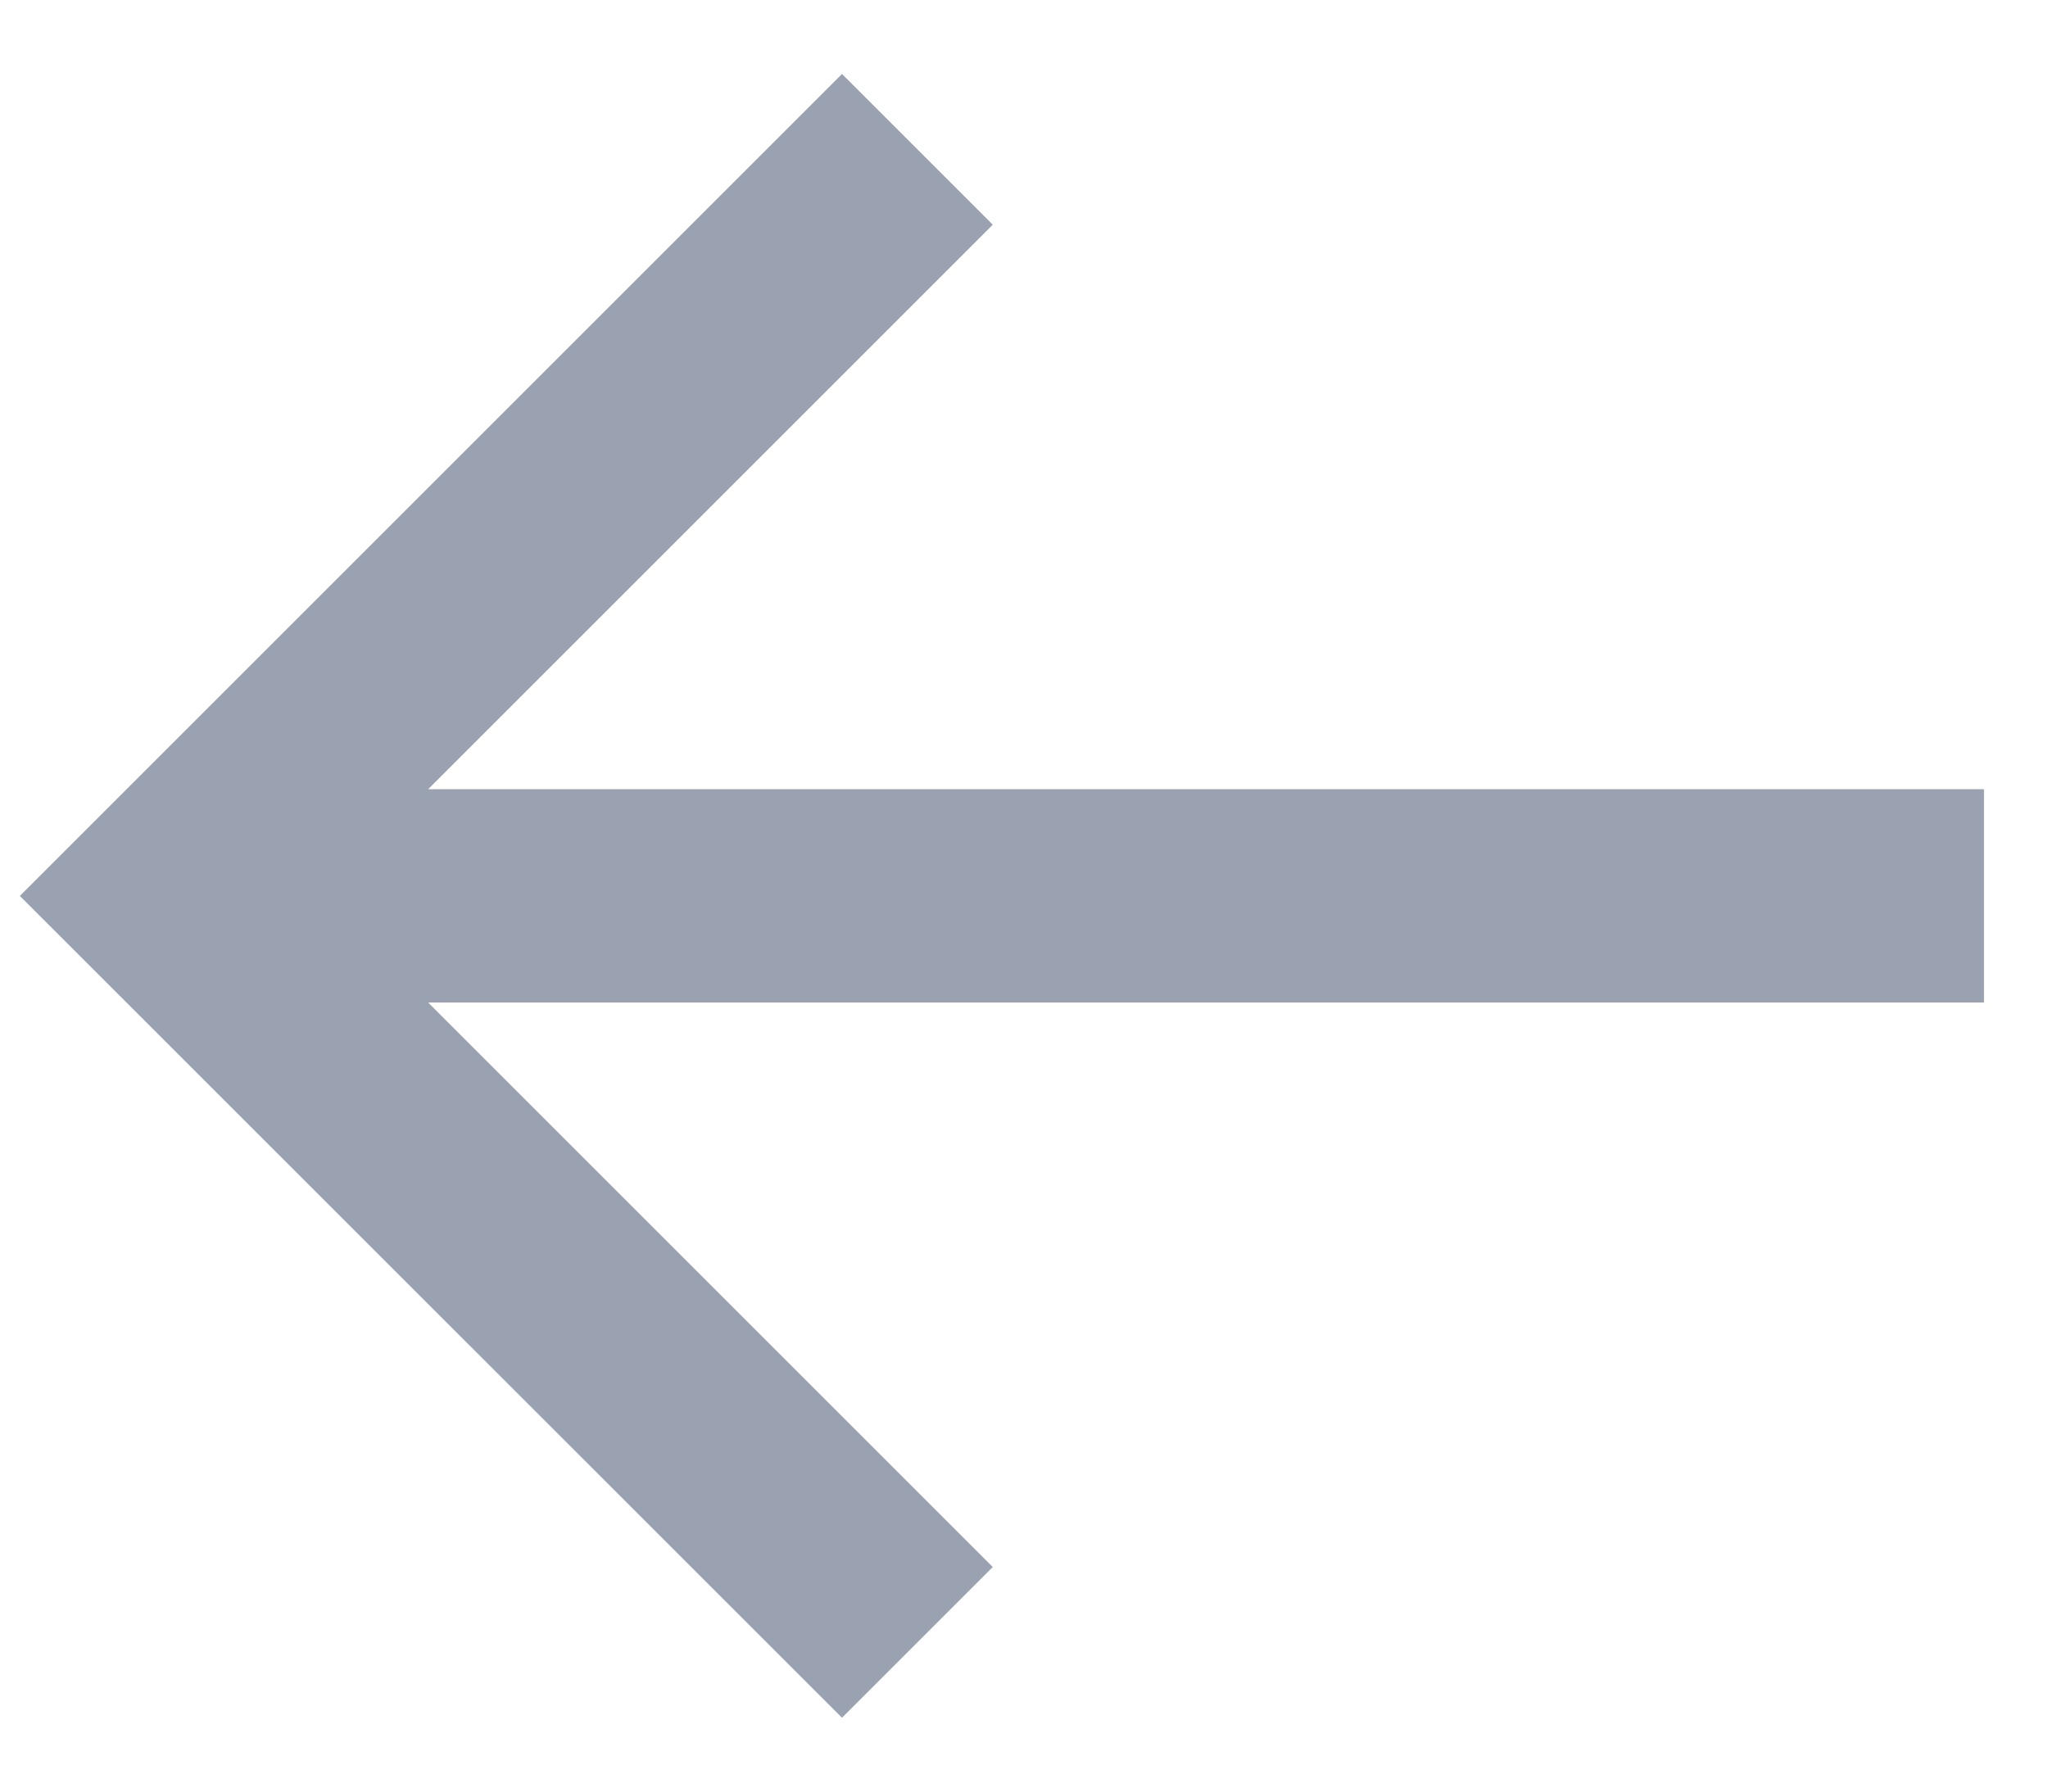 <svg width="16" height="14" viewBox="0 0 16 14" fill="none" xmlns="http://www.w3.org/2000/svg">
<path d="M15.5 6.167H3.345L7.756 1.756L6.578 0.578L0.155 7.001L6.578 13.423L7.756 12.245L3.345 7.834H15.5V6.167Z" fill="#9AA2B1"/>
</svg>
